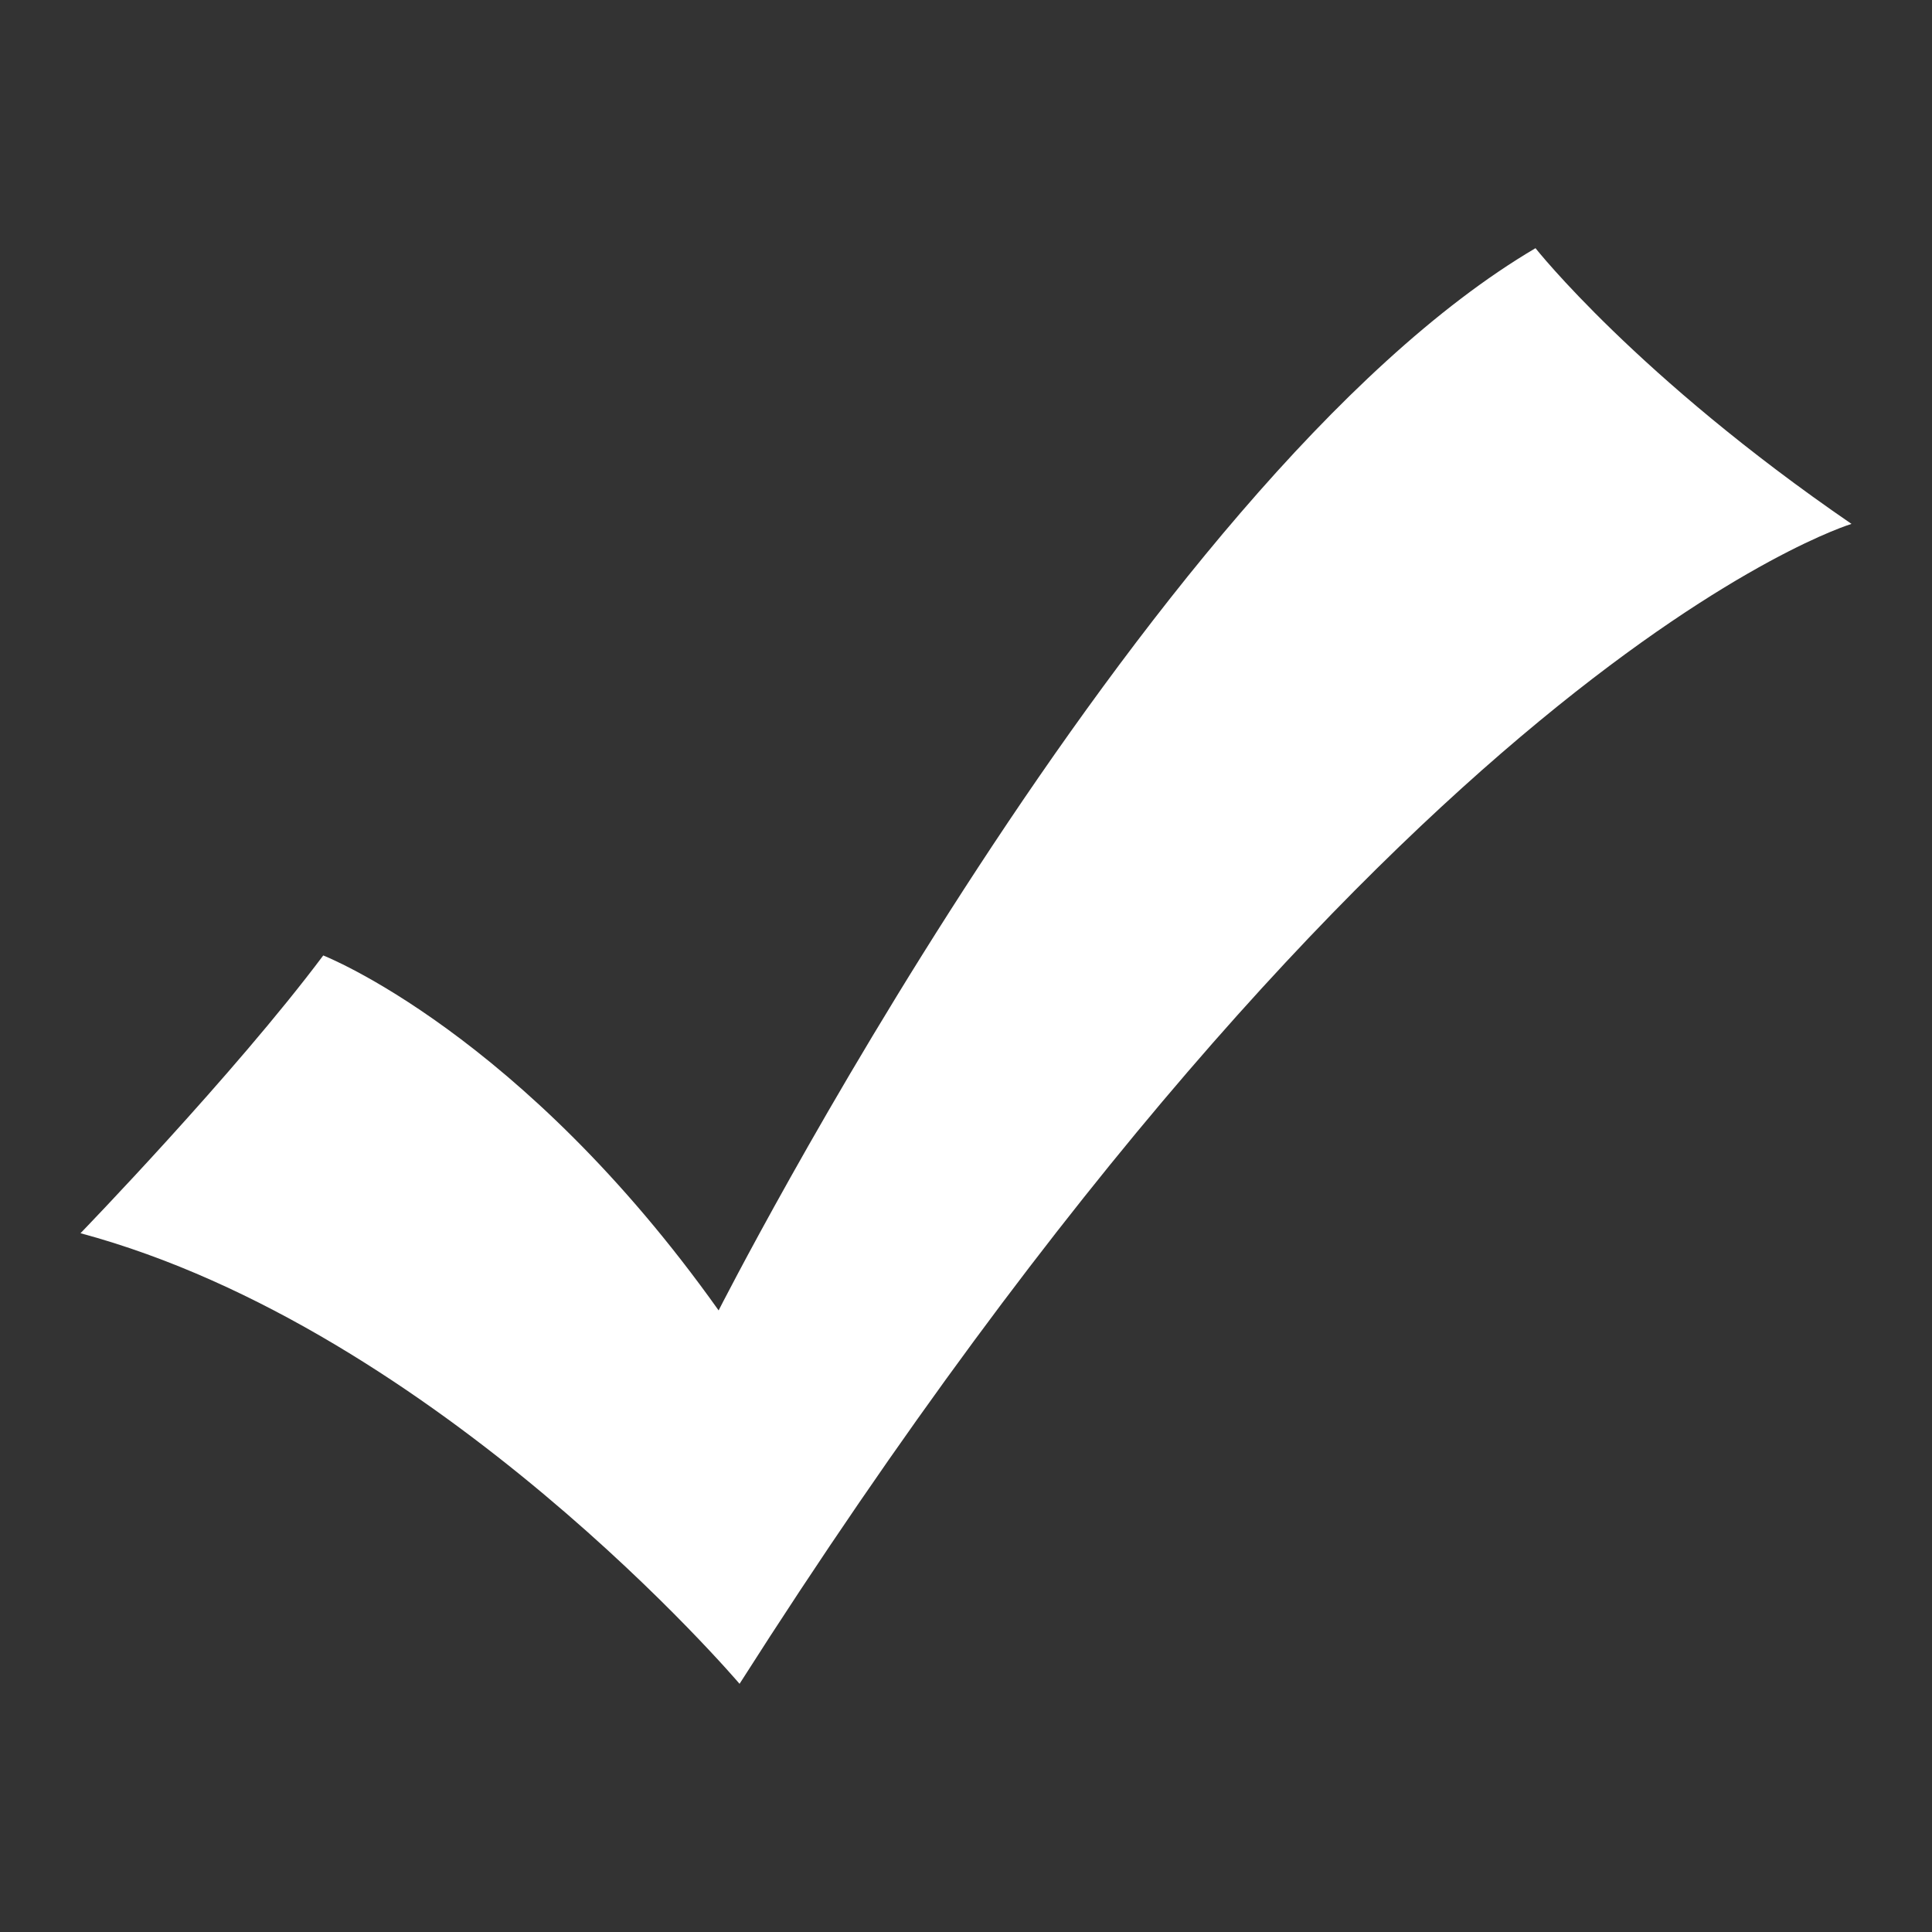 <?xml version="1.0" encoding="UTF-8" standalone="no"?>
<!-- Created with Inkscape (http://www.inkscape.org/) -->

<svg
   xmlns:dc="http://purl.org/dc/elements/1.1/"
   xmlns:cc="http://creativecommons.org/ns#"
   xmlns:rdf="http://www.w3.org/1999/02/22-rdf-syntax-ns#"
   xmlns:svg="http://www.w3.org/2000/svg"
   xmlns="http://www.w3.org/2000/svg"
   xmlns:sodipodi="http://sodipodi.sourceforge.net/DTD/sodipodi-0.dtd"
   xmlns:inkscape="http://www.inkscape.org/namespaces/inkscape"
   width="48"
   height="48"
   id="svg9400"
   version="1.1"
   inkscape:version="0.48.4 r9939"
   sodipodi:docname="check_mark.svg">
  <rect width="100%" height="100%" fill="#333333" stroke="none"/>
  <defs
     id="defs9402" />
  <sodipodi:namedview
     id="base"
     pagecolor="#ffffff"
     bordercolor="#666666"
     borderopacity="1.0"
     inkscape:pageopacity="0.0"
     inkscape:pageshadow="2"
     inkscape:zoom="11"
     inkscape:cx="17.500072"
     inkscape:cy="34.750797"
     inkscape:current-layer="layer1"
     showgrid="true"
     inkscape:document-units="px"
     inkscape:grid-bbox="true"
     inkscape:window-width="1920"
     inkscape:window-height="1056"
     inkscape:window-x="1432"
     inkscape:window-y="-4"
     inkscape:window-maximized="1" />
  <g
     id="layer1"
     inkscape:label="Layer 1"
     inkscape:groupmode="layer"
     transform="translate(0,-16)">
    <path
       inkscape:connector-curvature="0"
       style="fill:#ffffff;fill-opacity:1;fill-rule:evenodd;stroke:none"
       d="M 46,29.016 C 40.67,25.361 38.149,22.166 38.149,22.166 28.307,27.965 17.854,48.557 17.854,48.557 12.956,41.661 8.031,39.738 8.031,39.738 5.817,42.696 2,46.639 2,46.639 10.902,49.037 18.374,57.834 18.374,57.834 34.526,32.476 46,29.016 46,29.016 z"
       sodipodi:nodetypes="ccccccc"
       id="path8869" />
  </g>
</svg>
